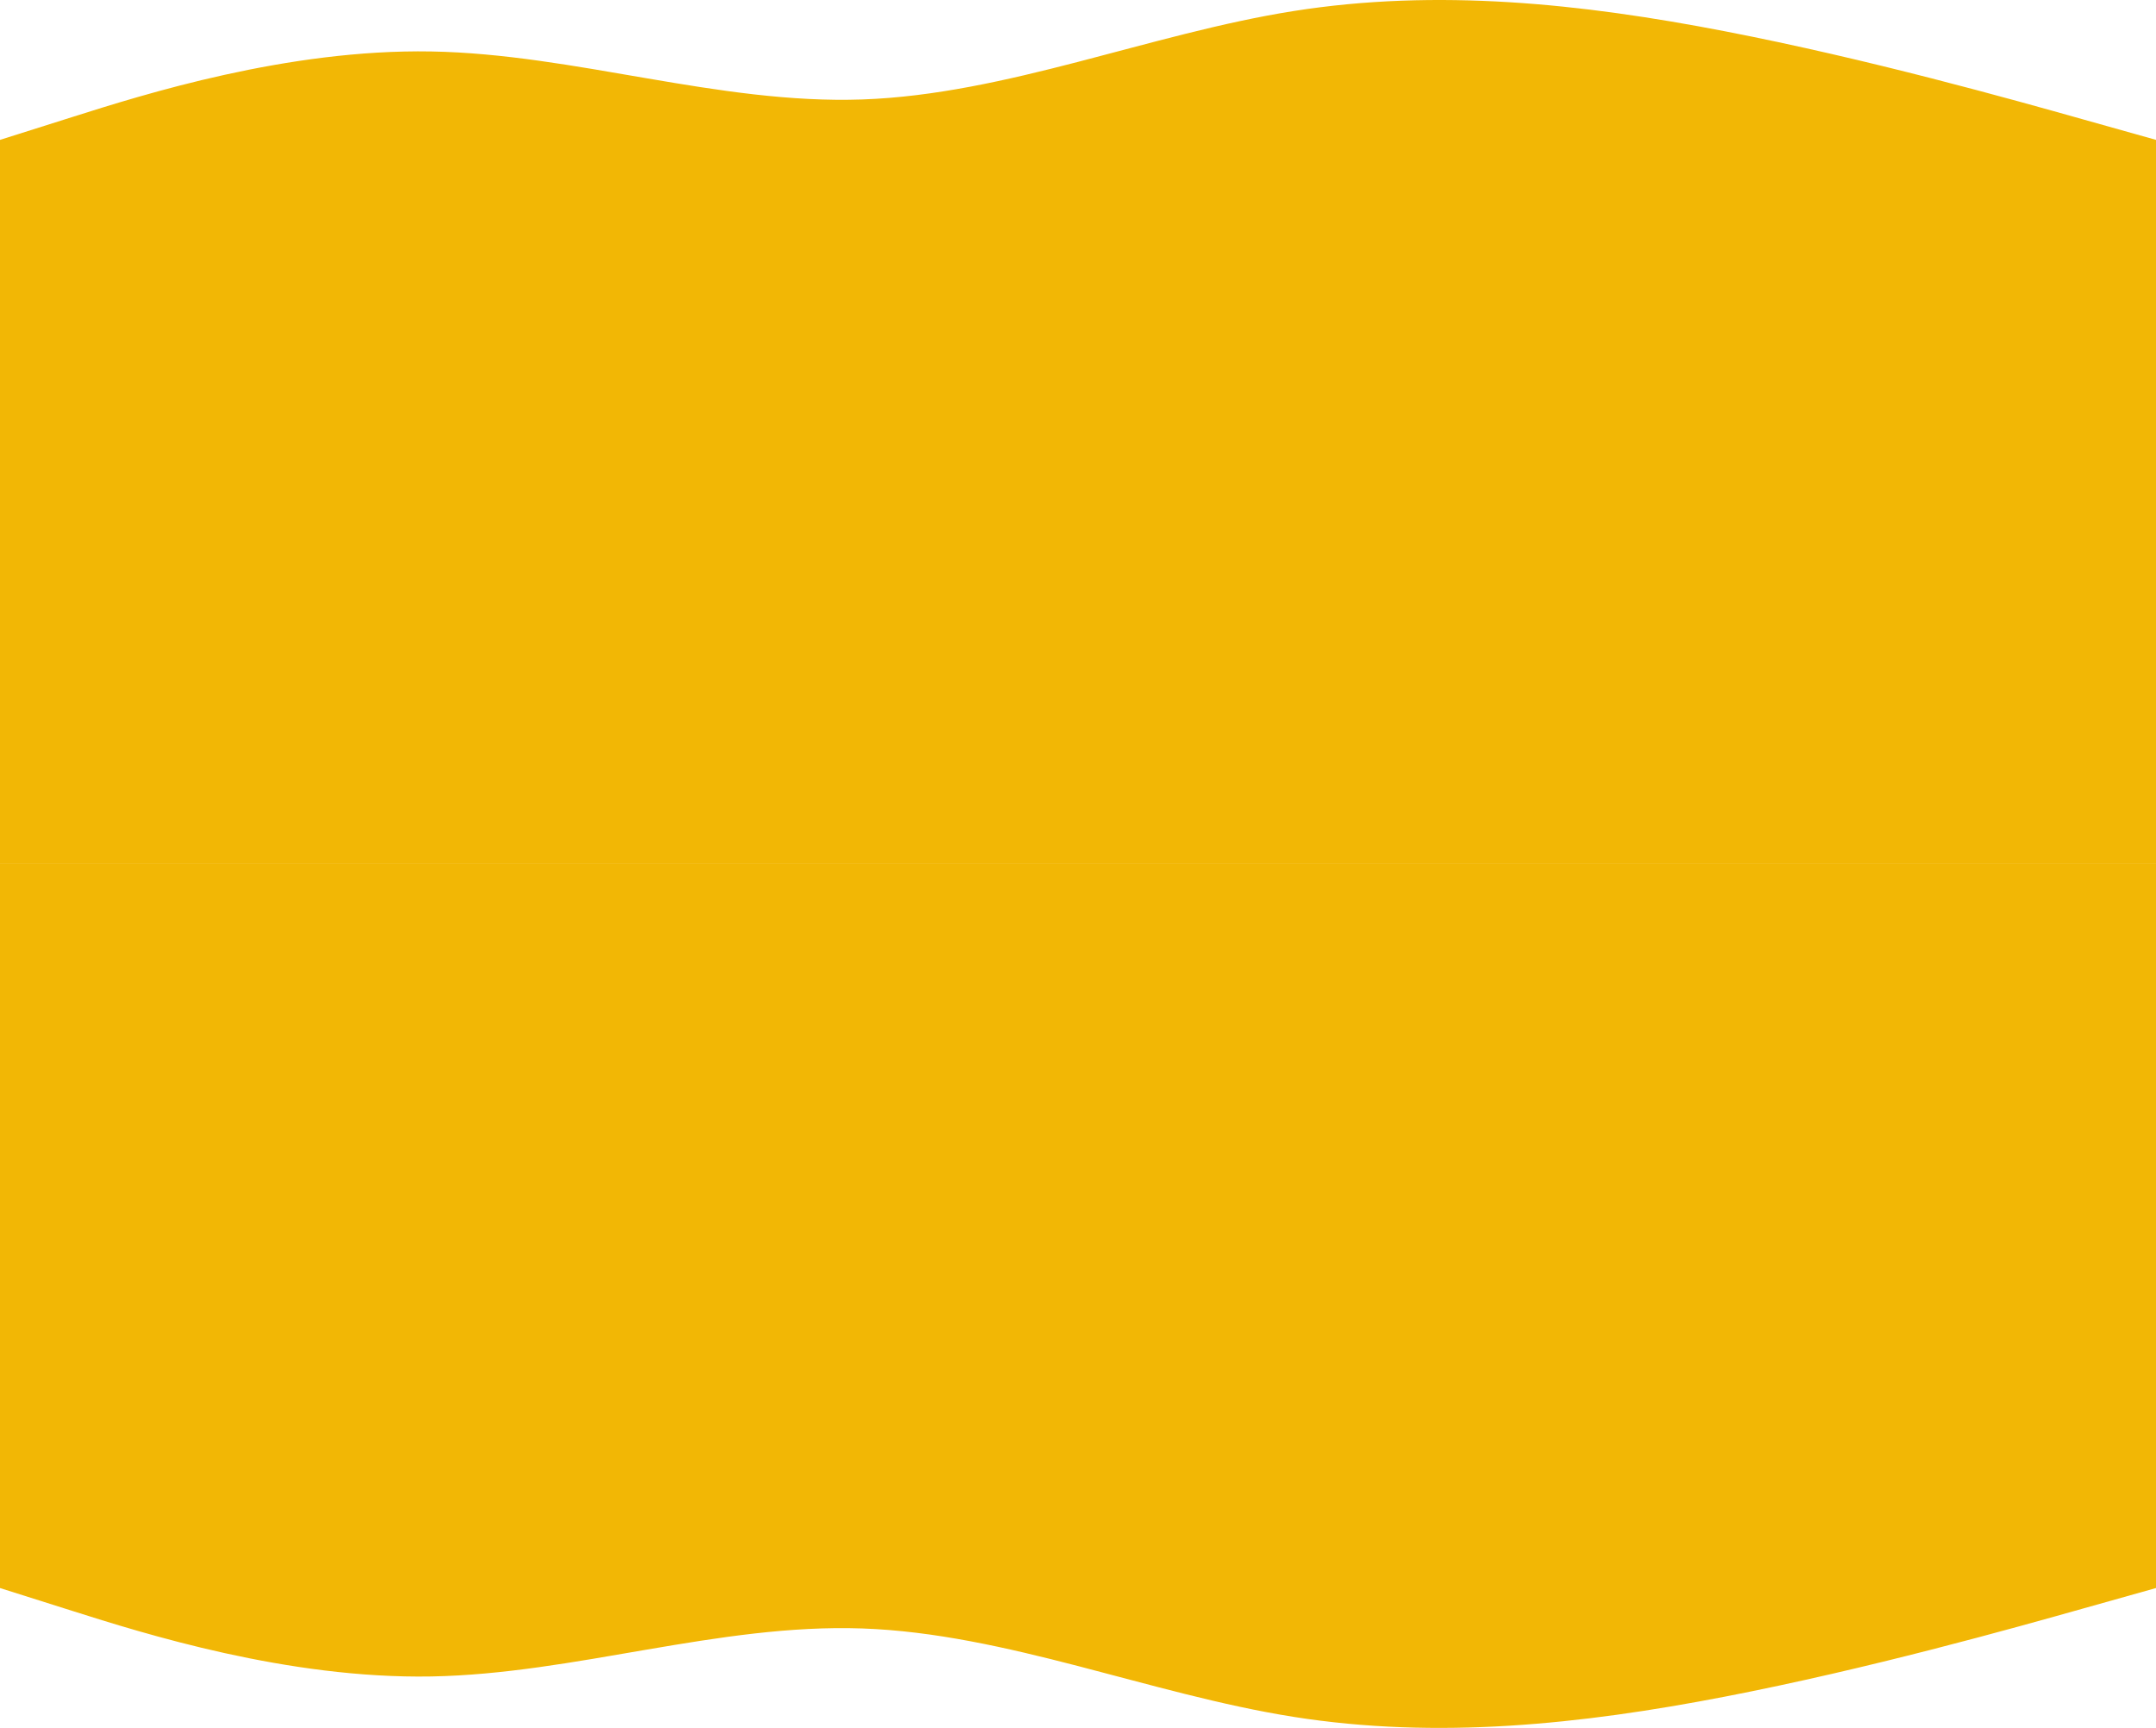<svg width="1280" height="1026" viewBox="0 0 1280 1026" fill="none" xmlns="http://www.w3.org/2000/svg">
<path d="M42.7 69.557L0 83.057L0 513H1280V83.057L1237.3 71.057C1194.7 59.057 1109.3 35.057 1024 18.557C938.7 2.057 853.3 -6.943 768 6.557C682.7 20.057 597.3 56.057 512 59.057C426.7 62.057 341.3 32.057 256 30.557C170.7 29.057 85.3 56.057 42.7 69.557Z" fill="#F2B705"/>
<path d="M42.7 956.443L0 942.943L0 513H1280V942.943L1237.3 954.943C1194.7 966.943 1109.3 990.943 1024 1007.44C938.7 1023.94 853.3 1032.94 768 1019.44C682.7 1005.94 597.3 969.943 512 966.943C426.7 963.943 341.3 993.943 256 995.443C170.7 996.943 85.3 969.943 42.7 956.443Z" fill="#F2B705"/>
</svg>
